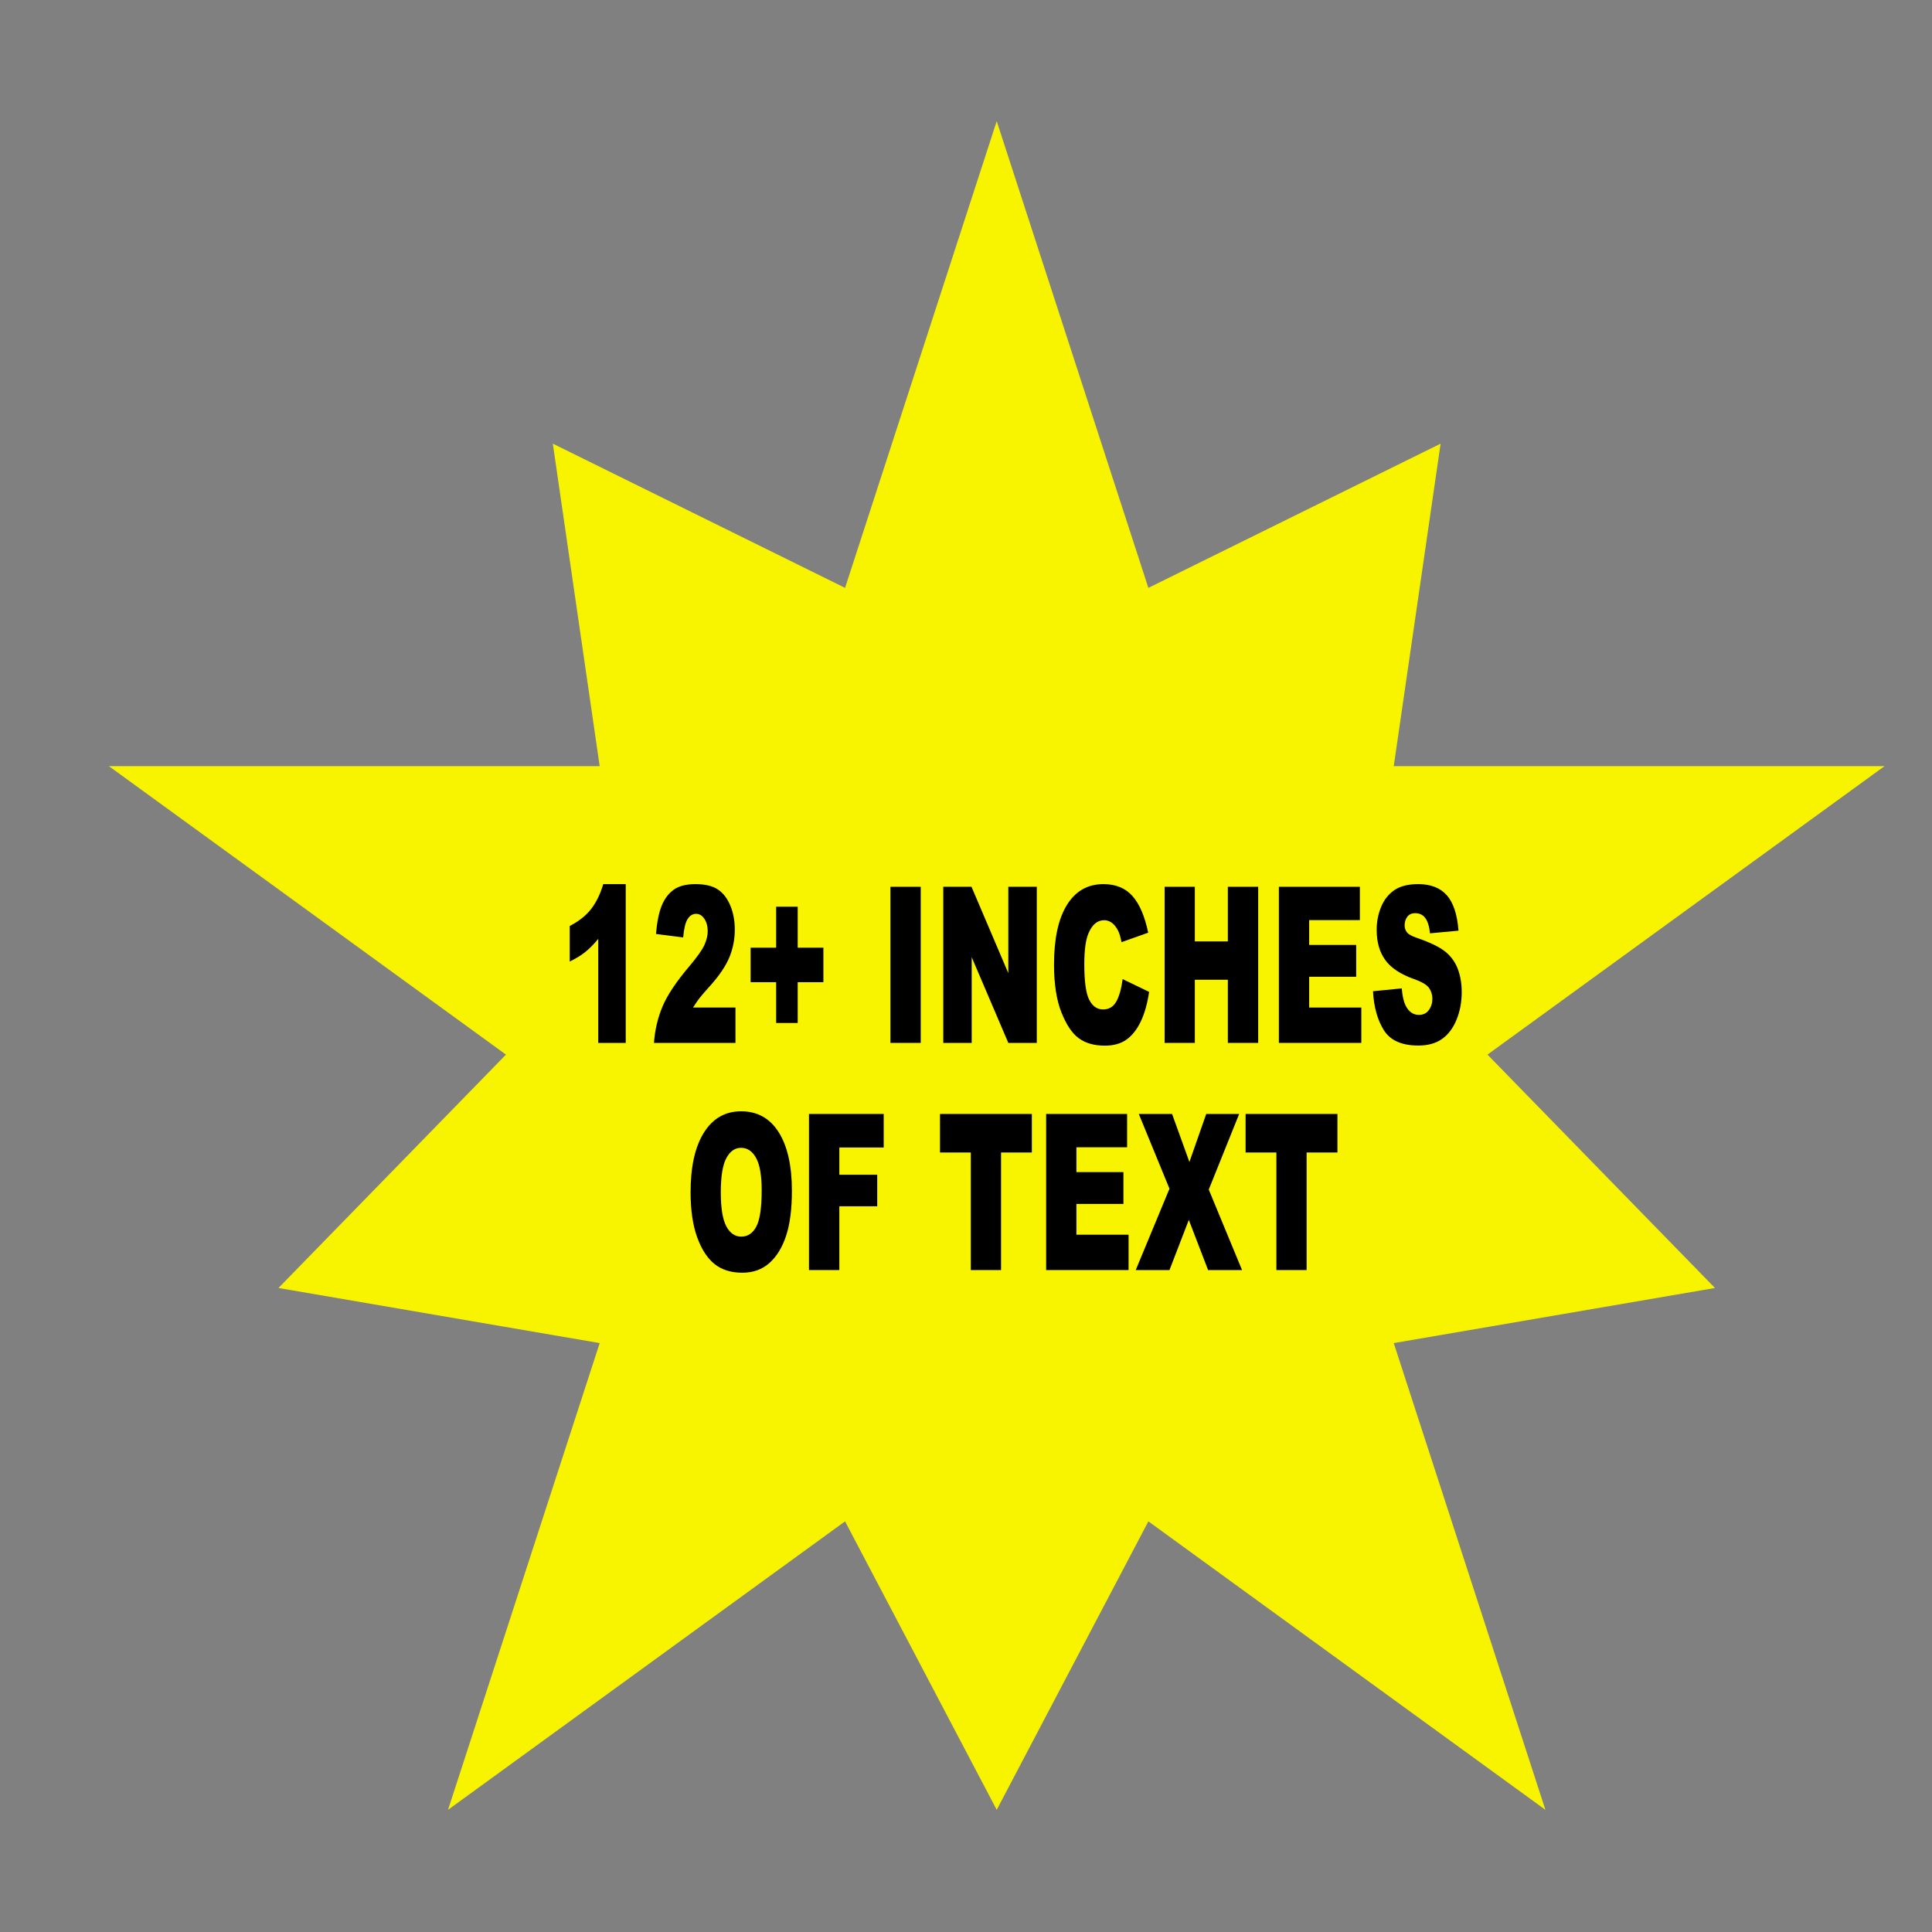 <?xml version="1.0" standalone="no"?>
<!DOCTYPE svg PUBLIC "-//W3C//DTD SVG 1.1//EN" "http://www.w3.org/Graphics/SVG/1.1/DTD/svg11.dtd">
<svg width="100%" height="100%" viewBox="0 0 1701 1701" version="1.1" xmlns="http://www.w3.org/2000/svg" xmlns:xlink="http://www.w3.org/1999/xlink" xml:space="preserve" style="fill-rule:evenodd;clip-rule:evenodd;stroke-linejoin:round;stroke-miterlimit:1.414;">
    <rect x="0" y="0" width="1701" height="1701" fill="#808080" stroke="none"/>
    <g id="Layer1">
        <path d="M877.546,106.661L1011.07,517.594L1268.37,390.609L1227.11,674.557L1659.19,674.557L1309.63,928.527L1509.91,1133.99L1227.11,1182.5L1360.63,1593.43L1011.07,1339.46L877.546,1593.43L744.025,1339.46L394.464,1593.43L527.985,1182.5L245.184,1133.99L445.465,928.527L95.904,674.557L527.985,674.557L486.725,390.609L744.025,517.594L877.546,106.661Z" style="fill:rgb(248,244,0);"/>
        <g transform="matrix(0.84,0,0,1.397,86.153,-231.498)">
            <g transform="matrix(1,0,0,0.96,0,32.919)">
                <path d="M553.289,718.745L553.289,822.976L524.488,822.976L524.488,754.677C519.827,758.219 515.318,761.085 510.961,763.275C506.603,765.466 501.139,767.563 494.567,769.567L494.567,746.218C504.261,743.096 511.788,739.344 517.147,734.963C522.507,730.582 526.701,725.176 529.731,718.745L553.289,718.745Z" style="fill:black;fill-rule:nonzero;"/>
                <path d="M668.302,822.976L582.876,822.976C583.855,814.54 586.826,806.606 591.789,799.172C596.753,791.739 606.062,782.966 619.717,772.852C628.059,766.654 633.396,761.947 635.726,758.731C638.056,755.516 639.221,752.463 639.221,749.574C639.221,746.451 638.068,743.783 635.761,741.569C633.454,739.356 630.553,738.249 627.057,738.249C623.422,738.249 620.451,739.391 618.144,741.674C615.837,743.958 614.288,747.989 613.495,753.768L584.974,751.461C586.092,743.445 588.143,737.188 591.125,732.691C594.108,728.194 598.314,724.745 603.743,722.345C609.173,719.945 616.688,718.745 626.288,718.745C636.308,718.745 644.103,719.887 649.672,722.17C655.241,724.454 659.622,727.961 662.815,732.691C666.007,737.421 667.603,742.723 667.603,748.595C667.603,754.84 665.774,760.805 662.115,766.491C658.457,772.177 651.804,778.422 642.157,785.226C636.425,789.187 632.592,791.96 630.658,793.545C628.723,795.129 626.451,797.203 623.842,799.767L668.302,799.767L668.302,822.976Z" style="fill:black;fill-rule:nonzero;"/>
                <path d="M684.188,760.479L710.962,760.479L710.962,733.565L733.542,733.565L733.542,760.479L760.456,760.479L760.456,783.129L733.542,783.129L733.542,809.903L710.962,809.903L710.962,783.129L684.188,783.129L684.188,760.479Z" style="fill:black;fill-rule:nonzero;"/>
                <rect x="830.746" y="720.492" width="31.738" height="102.483" style="fill:black;fill-rule:nonzero;"/>
                <path d="M886.128,720.492L915.699,720.492L954.287,777.187L954.287,720.492L984.138,720.492L984.138,822.976L954.287,822.976L915.909,766.701L915.909,822.976L886.128,822.976L886.128,720.492Z" style="fill:black;fill-rule:nonzero;"/>
                <path d="M1074.12,781.101L1101.88,789.49C1100.01,797.273 1097.08,803.775 1093.07,808.994C1089.06,814.214 1084.09,818.152 1078.14,820.808C1072.2,823.465 1064.64,824.793 1055.46,824.793C1044.32,824.793 1035.22,823.174 1028.16,819.935C1021.1,816.696 1015.01,810.998 1009.88,802.842C1004.75,794.687 1002.19,784.247 1002.19,771.524C1002.19,754.56 1006.7,741.523 1015.72,732.411C1024.74,723.3 1037.49,718.745 1053.99,718.745C1066.9,718.745 1077.05,721.355 1084.43,726.574C1091.82,731.794 1097.31,739.81 1100.9,750.622L1072.94,756.844C1071.96,753.721 1070.93,751.438 1069.86,749.993C1068.09,747.57 1065.92,745.705 1063.36,744.4C1060.8,743.096 1057.93,742.443 1054.76,742.443C1047.58,742.443 1042.08,745.333 1038.26,751.112C1035.37,755.399 1033.93,762.133 1033.93,771.315C1033.93,782.686 1035.65,790.481 1039.1,794.698C1042.55,798.916 1047.4,801.025 1053.64,801.025C1059.7,801.025 1064.28,799.324 1067.38,795.922C1070.48,792.52 1072.73,787.579 1074.12,781.101Z" style="fill:black;fill-rule:nonzero;"/>
                <path d="M1118.11,720.492L1149.78,720.492L1149.78,756.355L1184.38,756.355L1184.38,720.492L1216.19,720.492L1216.19,822.976L1184.38,822.976L1184.38,781.521L1149.78,781.521L1149.78,822.976L1118.11,822.976L1118.11,720.492Z" style="fill:black;fill-rule:nonzero;"/>
                <path d="M1237.88,720.492L1322.75,720.492L1322.75,742.373L1269.62,742.373L1269.62,758.661L1318.9,758.661L1318.9,779.564L1269.62,779.564L1269.62,799.767L1324.28,799.767L1324.28,822.976L1237.88,822.976L1237.88,720.492Z" style="fill:black;fill-rule:nonzero;"/>
                <path d="M1336.53,789.071L1366.66,787.183C1367.32,792.077 1368.64,795.805 1370.65,798.368C1373.91,802.516 1378.57,804.59 1384.63,804.59C1389.15,804.59 1392.63,803.53 1395.08,801.409C1397.53,799.289 1398.75,796.83 1398.75,794.034C1398.75,791.378 1397.59,789.001 1395.26,786.904C1392.92,784.807 1387.52,782.826 1379.04,780.962C1365.15,777.839 1355.25,773.691 1349.33,768.518C1343.36,763.345 1340.38,756.751 1340.38,748.735C1340.38,743.468 1341.9,738.493 1344.96,733.81C1348.01,729.126 1352.6,725.444 1358.73,722.764C1364.86,720.085 1373.26,718.745 1383.93,718.745C1397.03,718.745 1407.01,721.18 1413.89,726.05C1420.76,730.92 1424.85,738.668 1426.15,749.294L1396.3,751.042C1395.51,746.428 1393.85,743.072 1391.31,740.975C1388.77,738.878 1385.26,737.829 1380.79,737.829C1377.1,737.829 1374.33,738.61 1372.47,740.171C1370.6,741.732 1369.67,743.632 1369.67,745.869C1369.67,747.5 1370.44,748.968 1371.98,750.273C1373.47,751.624 1377.01,752.882 1382.6,754.048C1396.44,757.03 1406.36,760.048 1412.35,763.1C1418.34,766.153 1422.69,769.94 1425.42,774.46C1428.15,778.981 1429.51,784.038 1429.51,789.63C1429.51,796.201 1427.69,802.26 1424.06,807.806C1420.42,813.352 1415.34,817.558 1408.82,820.424C1402.29,823.29 1394.07,824.723 1384.14,824.723C1366.71,824.723 1354.64,821.368 1347.93,814.657C1341.22,807.946 1337.42,799.417 1336.53,789.071Z" style="fill:black;fill-rule:nonzero;"/>
            </g>
            <g transform="matrix(1,0,0,0.96,0,38.646)">
                <path d="M621.263,914.973C621.263,898.242 625.924,885.216 635.245,875.895C644.566,866.574 657.545,861.914 674.183,861.914C691.24,861.914 704.382,866.492 713.61,875.65C722.838,884.808 727.452,897.636 727.452,914.134C727.452,926.111 725.436,935.933 721.405,943.599C717.373,951.266 711.548,957.231 703.928,961.495C696.308,965.76 686.813,967.892 675.441,967.892C663.883,967.892 654.318,966.051 646.744,962.369C639.171,958.688 633.031,952.862 628.324,944.893C623.617,936.923 621.263,926.95 621.263,914.973ZM652.931,915.112C652.931,925.459 654.854,932.892 658.698,937.413C662.543,941.933 667.775,944.194 674.392,944.194C681.197,944.194 686.463,941.98 690.191,937.552C693.92,933.125 695.784,925.179 695.784,913.714C695.784,904.067 693.838,897.018 689.947,892.568C686.055,888.117 680.777,885.891 674.113,885.891C667.728,885.891 662.602,888.152 658.733,892.672C654.865,897.193 652.931,904.673 652.931,915.112Z" style="fill:black;fill-rule:nonzero;"/>
                <path d="M745.364,863.661L823.66,863.661L823.66,885.682L777.172,885.682L777.172,903.578L816.879,903.578L816.879,924.27L777.172,924.27L777.172,966.144L745.364,966.144L745.364,863.661Z" style="fill:black;fill-rule:nonzero;"/>
                <path d="M882.695,863.661L978.956,863.661L978.956,888.967L946.659,888.967L946.659,966.144L914.991,966.144L914.991,888.967L882.695,888.967L882.695,863.661Z" style="fill:black;fill-rule:nonzero;"/>
                <path d="M993.933,863.661L1078.8,863.661L1078.8,885.542L1025.67,885.542L1025.67,901.83L1074.95,901.83L1074.95,922.732L1025.67,922.732L1025.67,942.935L1080.34,942.935L1080.34,966.144L993.933,966.144L993.933,863.661Z" style="fill:black;fill-rule:nonzero;"/>
                <path d="M1091.05,863.661L1125.93,863.661L1144.11,895.189L1161.73,863.661L1196.26,863.661L1164.38,913.295L1199.27,966.144L1163.68,966.144L1143.48,933.218L1123.21,966.144L1087.83,966.144L1123.21,912.736L1091.05,863.661Z" style="fill:black;fill-rule:nonzero;"/>
                <path d="M1202.99,863.661L1299.25,863.661L1299.25,888.967L1266.95,888.967L1266.95,966.144L1235.28,966.144L1235.28,888.967L1202.99,888.967L1202.99,863.661Z" style="fill:black;fill-rule:nonzero;"/>
            </g>
        </g>
    </g>
</svg>
